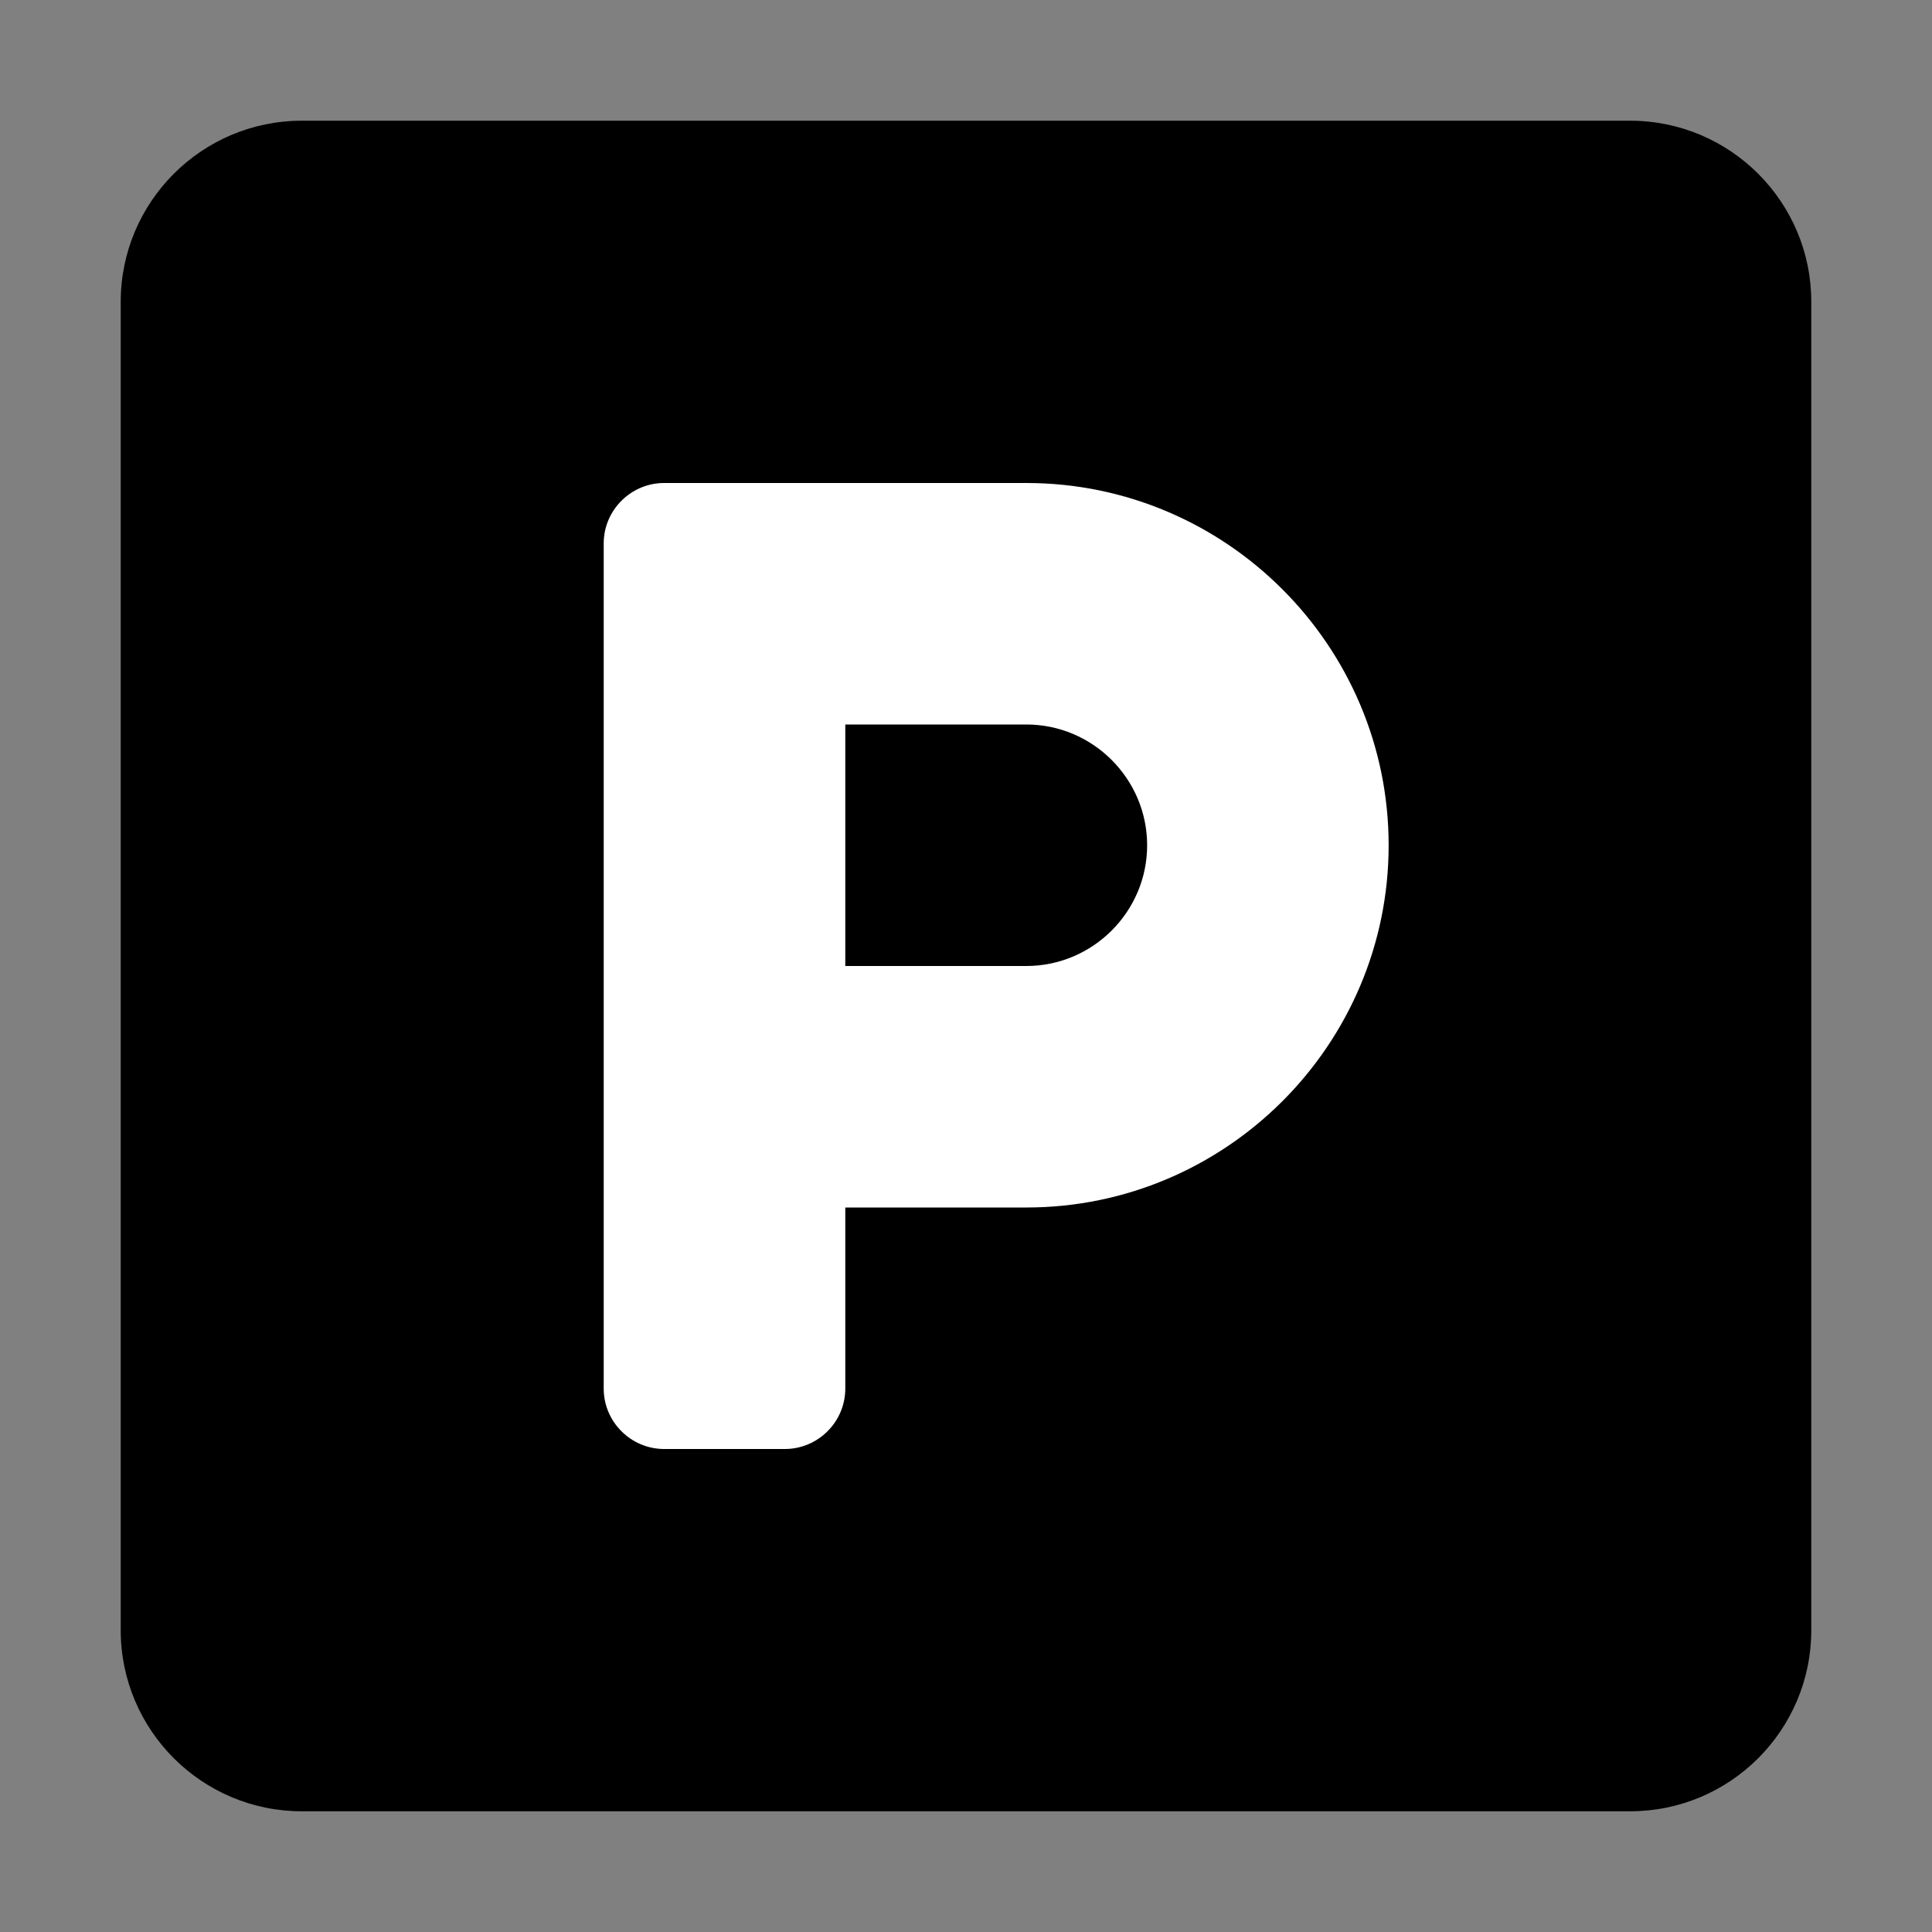 <svg width="25" height="25" viewBox="0 0 25 25" fill="none" xmlns="http://www.w3.org/2000/svg">
<rect x="0" y="0" width="25" height="25" fill="#808080" stroke="none"/>
<rect x="5" y="5" width="16" height="16" fill="white"/>
<path d="M21.094 1.562H3.906C2.612 1.562 1.562 2.612 1.562 3.906V21.094C1.562 22.388 2.612 23.438 3.906 23.438H21.094C22.388 23.438 23.438 22.388 23.438 21.094V3.906C23.438 2.612 22.388 1.562 21.094 1.562ZM13.281 15.625H10.938V17.969C10.938 18.398 10.586 18.75 10.156 18.75H8.594C8.164 18.75 7.812 18.398 7.812 17.969V7.031C7.812 6.602 8.164 6.25 8.594 6.25H13.281C15.864 6.25 17.969 8.354 17.969 10.938C17.969 13.521 15.864 15.625 13.281 15.625ZM13.281 9.375H10.938V12.5H13.281C14.141 12.5 14.844 11.797 14.844 10.938C14.844 10.078 14.141 9.375 13.281 9.375Z" fill="black"/>
</svg>
